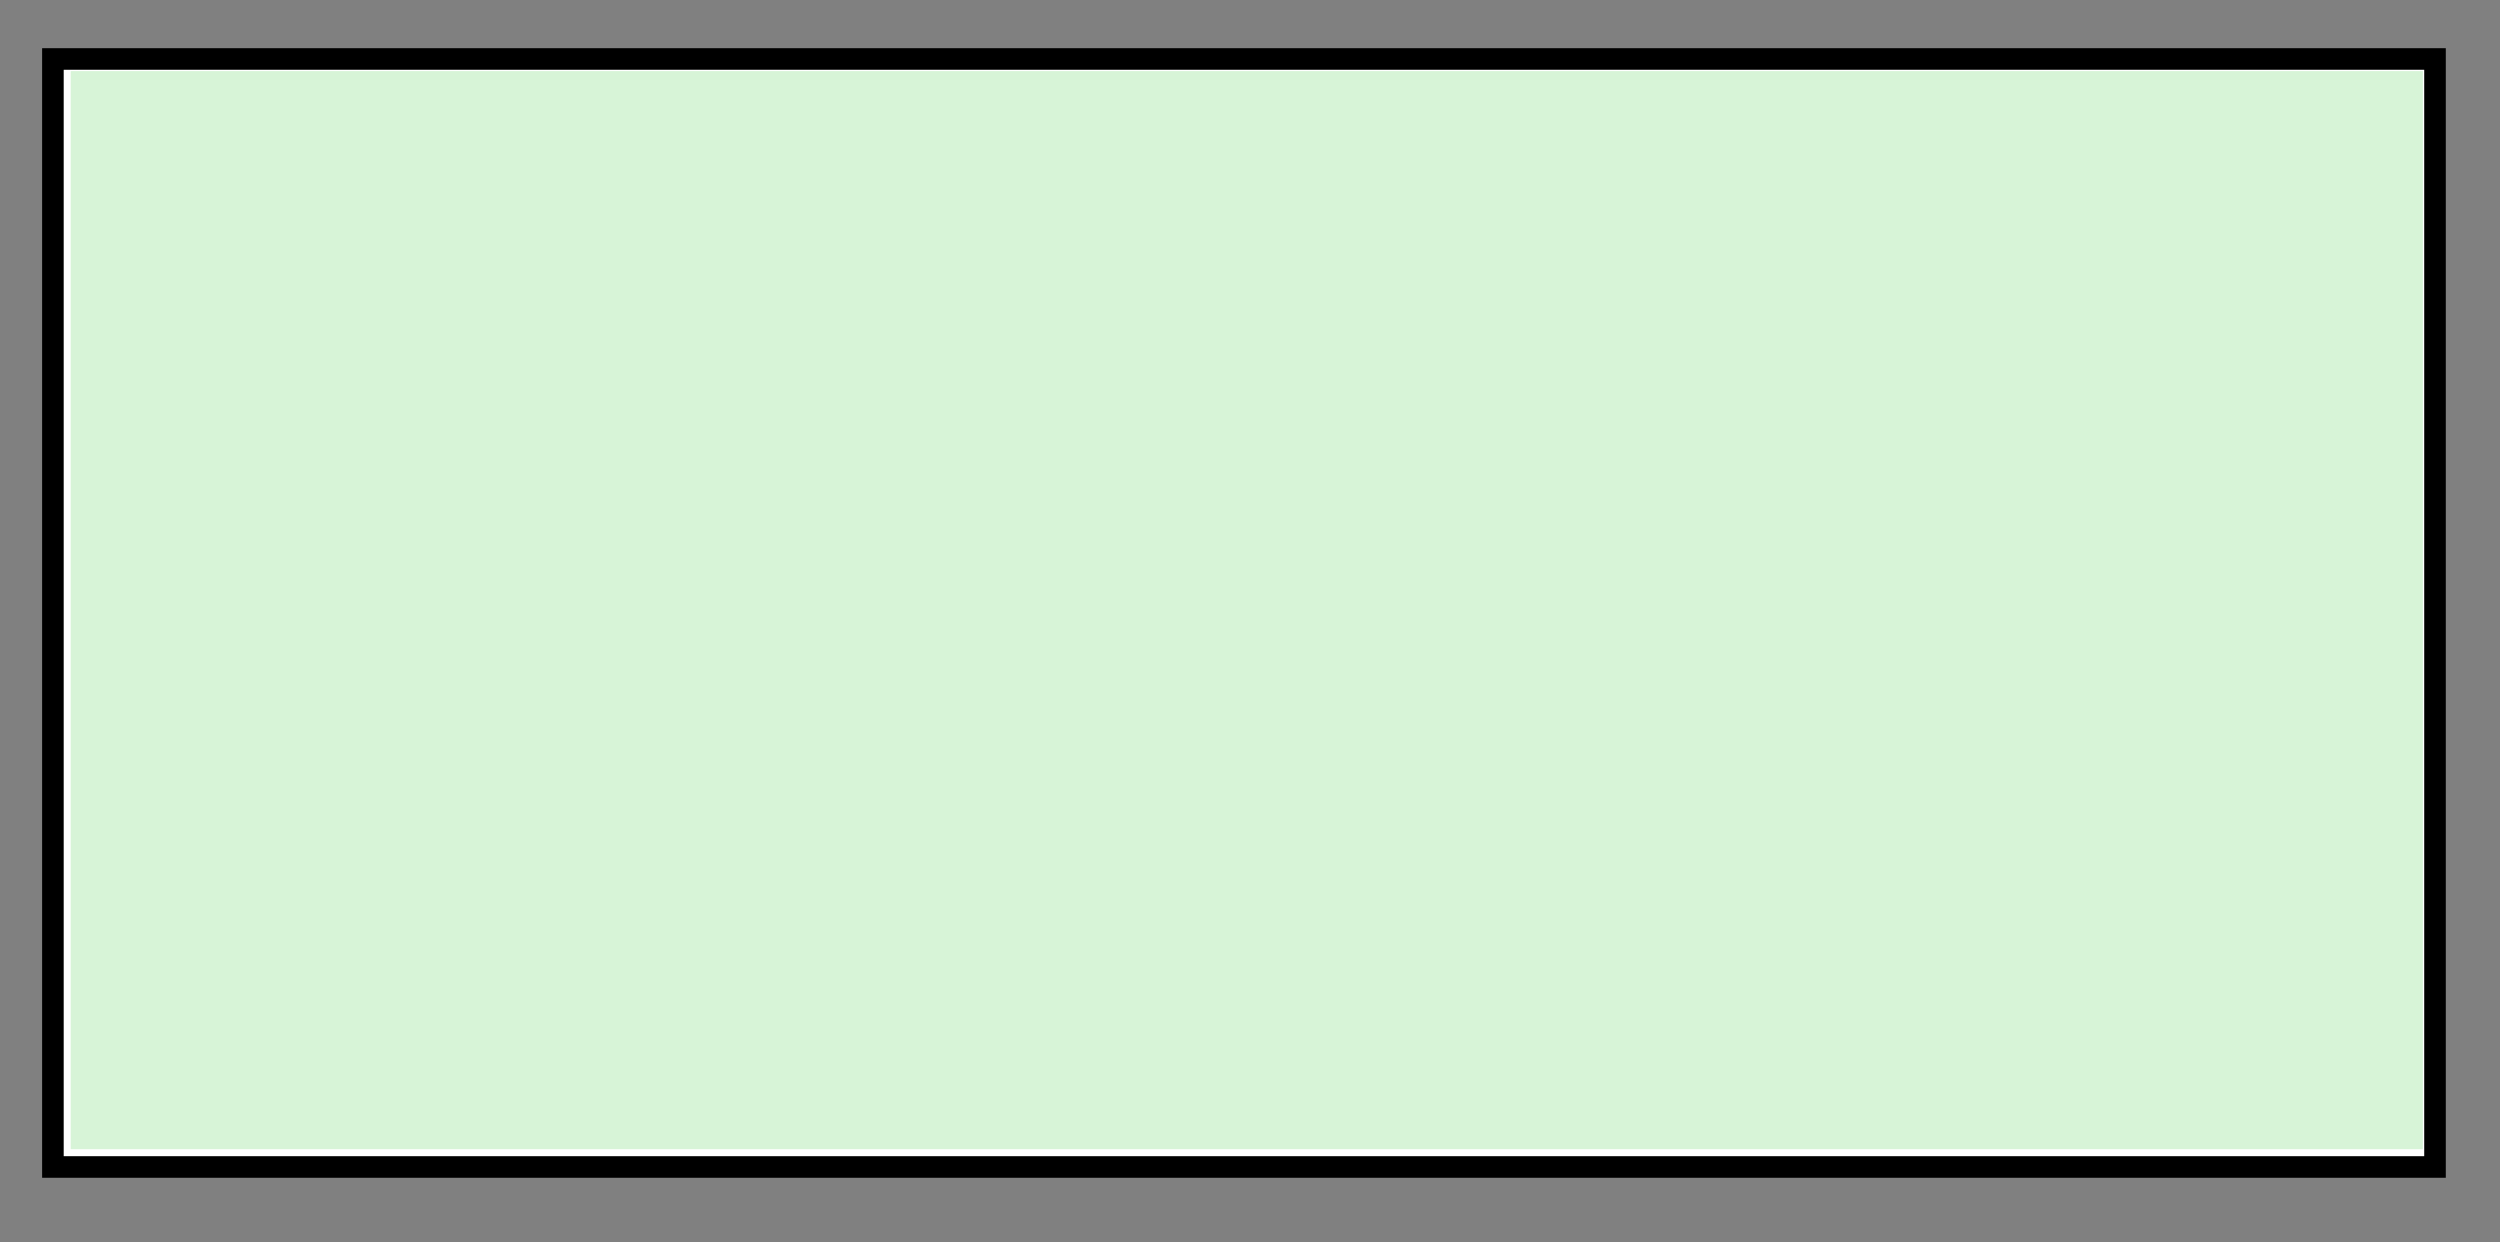 <?xml version="1.0" encoding="UTF-8" standalone="no"?>
<!-- Created with Inkscape (http://www.inkscape.org/) -->
<svg
   xmlns:dc="http://purl.org/dc/elements/1.1/"
   xmlns:cc="http://creativecommons.org/ns#"
   xmlns:rdf="http://www.w3.org/1999/02/22-rdf-syntax-ns#"
   xmlns:svg="http://www.w3.org/2000/svg"
   xmlns="http://www.w3.org/2000/svg"
   xmlns:sodipodi="http://sodipodi.sourceforge.net/DTD/sodipodi-0.dtd"
   xmlns:inkscape="http://www.inkscape.org/namespaces/inkscape"
   id="svg1938"
   sodipodi:version="0.32"
   inkscape:version="0.46"
   width="117.24"
   height="58.268"
   version="1.0"
   sodipodi:docbase="/home/nernst/Desktop"
   sodipodi:docname="resource.svg"
   inkscape:output_extension="org.inkscape.output.svg.inkscape">
  <rect width="100%" height="100%" fill="#808080" stroke="none"/>
  <defs
     id="defs1941">
    <inkscape:perspective
       sodipodi:type="inkscape:persp3d"
       inkscape:vp_x="0 : 29.134239 : 1"
       inkscape:vp_y="0 : 1000 : 0"
       inkscape:vp_z="117.24015 : 29.134239 : 1"
       inkscape:persp3d-origin="58.620075 : 19.422826 : 1"
       id="perspective7" />
  </defs>
  <sodipodi:namedview
     inkscape:window-height="869"
     inkscape:window-width="1208"
     inkscape:pageshadow="2"
     inkscape:pageopacity="0.0"
     guidetolerance="10.0"
     gridtolerance="10.0"
     objecttolerance="10.0"
     borderopacity="1.0"
     bordercolor="#666666"
     pagecolor="#ffffff"
     id="base"
     inkscape:zoom="2.8284271"
     inkscape:cx="57.620078"
     inkscape:cy="28.134242"
     inkscape:window-x="21"
     inkscape:window-y="34"
     inkscape:current-layer="svg1938"
     showgrid="false" />
  <rect
     style="opacity:1;fill:#ffffff;fill-opacity:1;fill-rule:nonzero;stroke:#000000;stroke-width:1.012;stroke-linecap:butt;stroke-linejoin:miter;marker:none;marker-start:none;marker-mid:none;marker-end:none;stroke-miterlimit:4;stroke-dasharray:none;stroke-dashoffset:0;stroke-opacity:1;visibility:visible;display:inline;overflow:visible;enable-background:accumulate"
     id="rect2389"
     width="111.711"
     height="51.961"
     x="2.481"
     y="2.766" />
  <path
     style="fill:#d7f4d7;fill-opacity:1"
     d="M 3.314,28.614 L 3.314,3.335 L 58.469,3.335 L 113.623,3.335 L 113.623,28.614 L 113.623,53.893 L 58.469,53.893 L 3.314,53.893 L 3.314,28.614 z"
     id="path2380" />
</svg>
